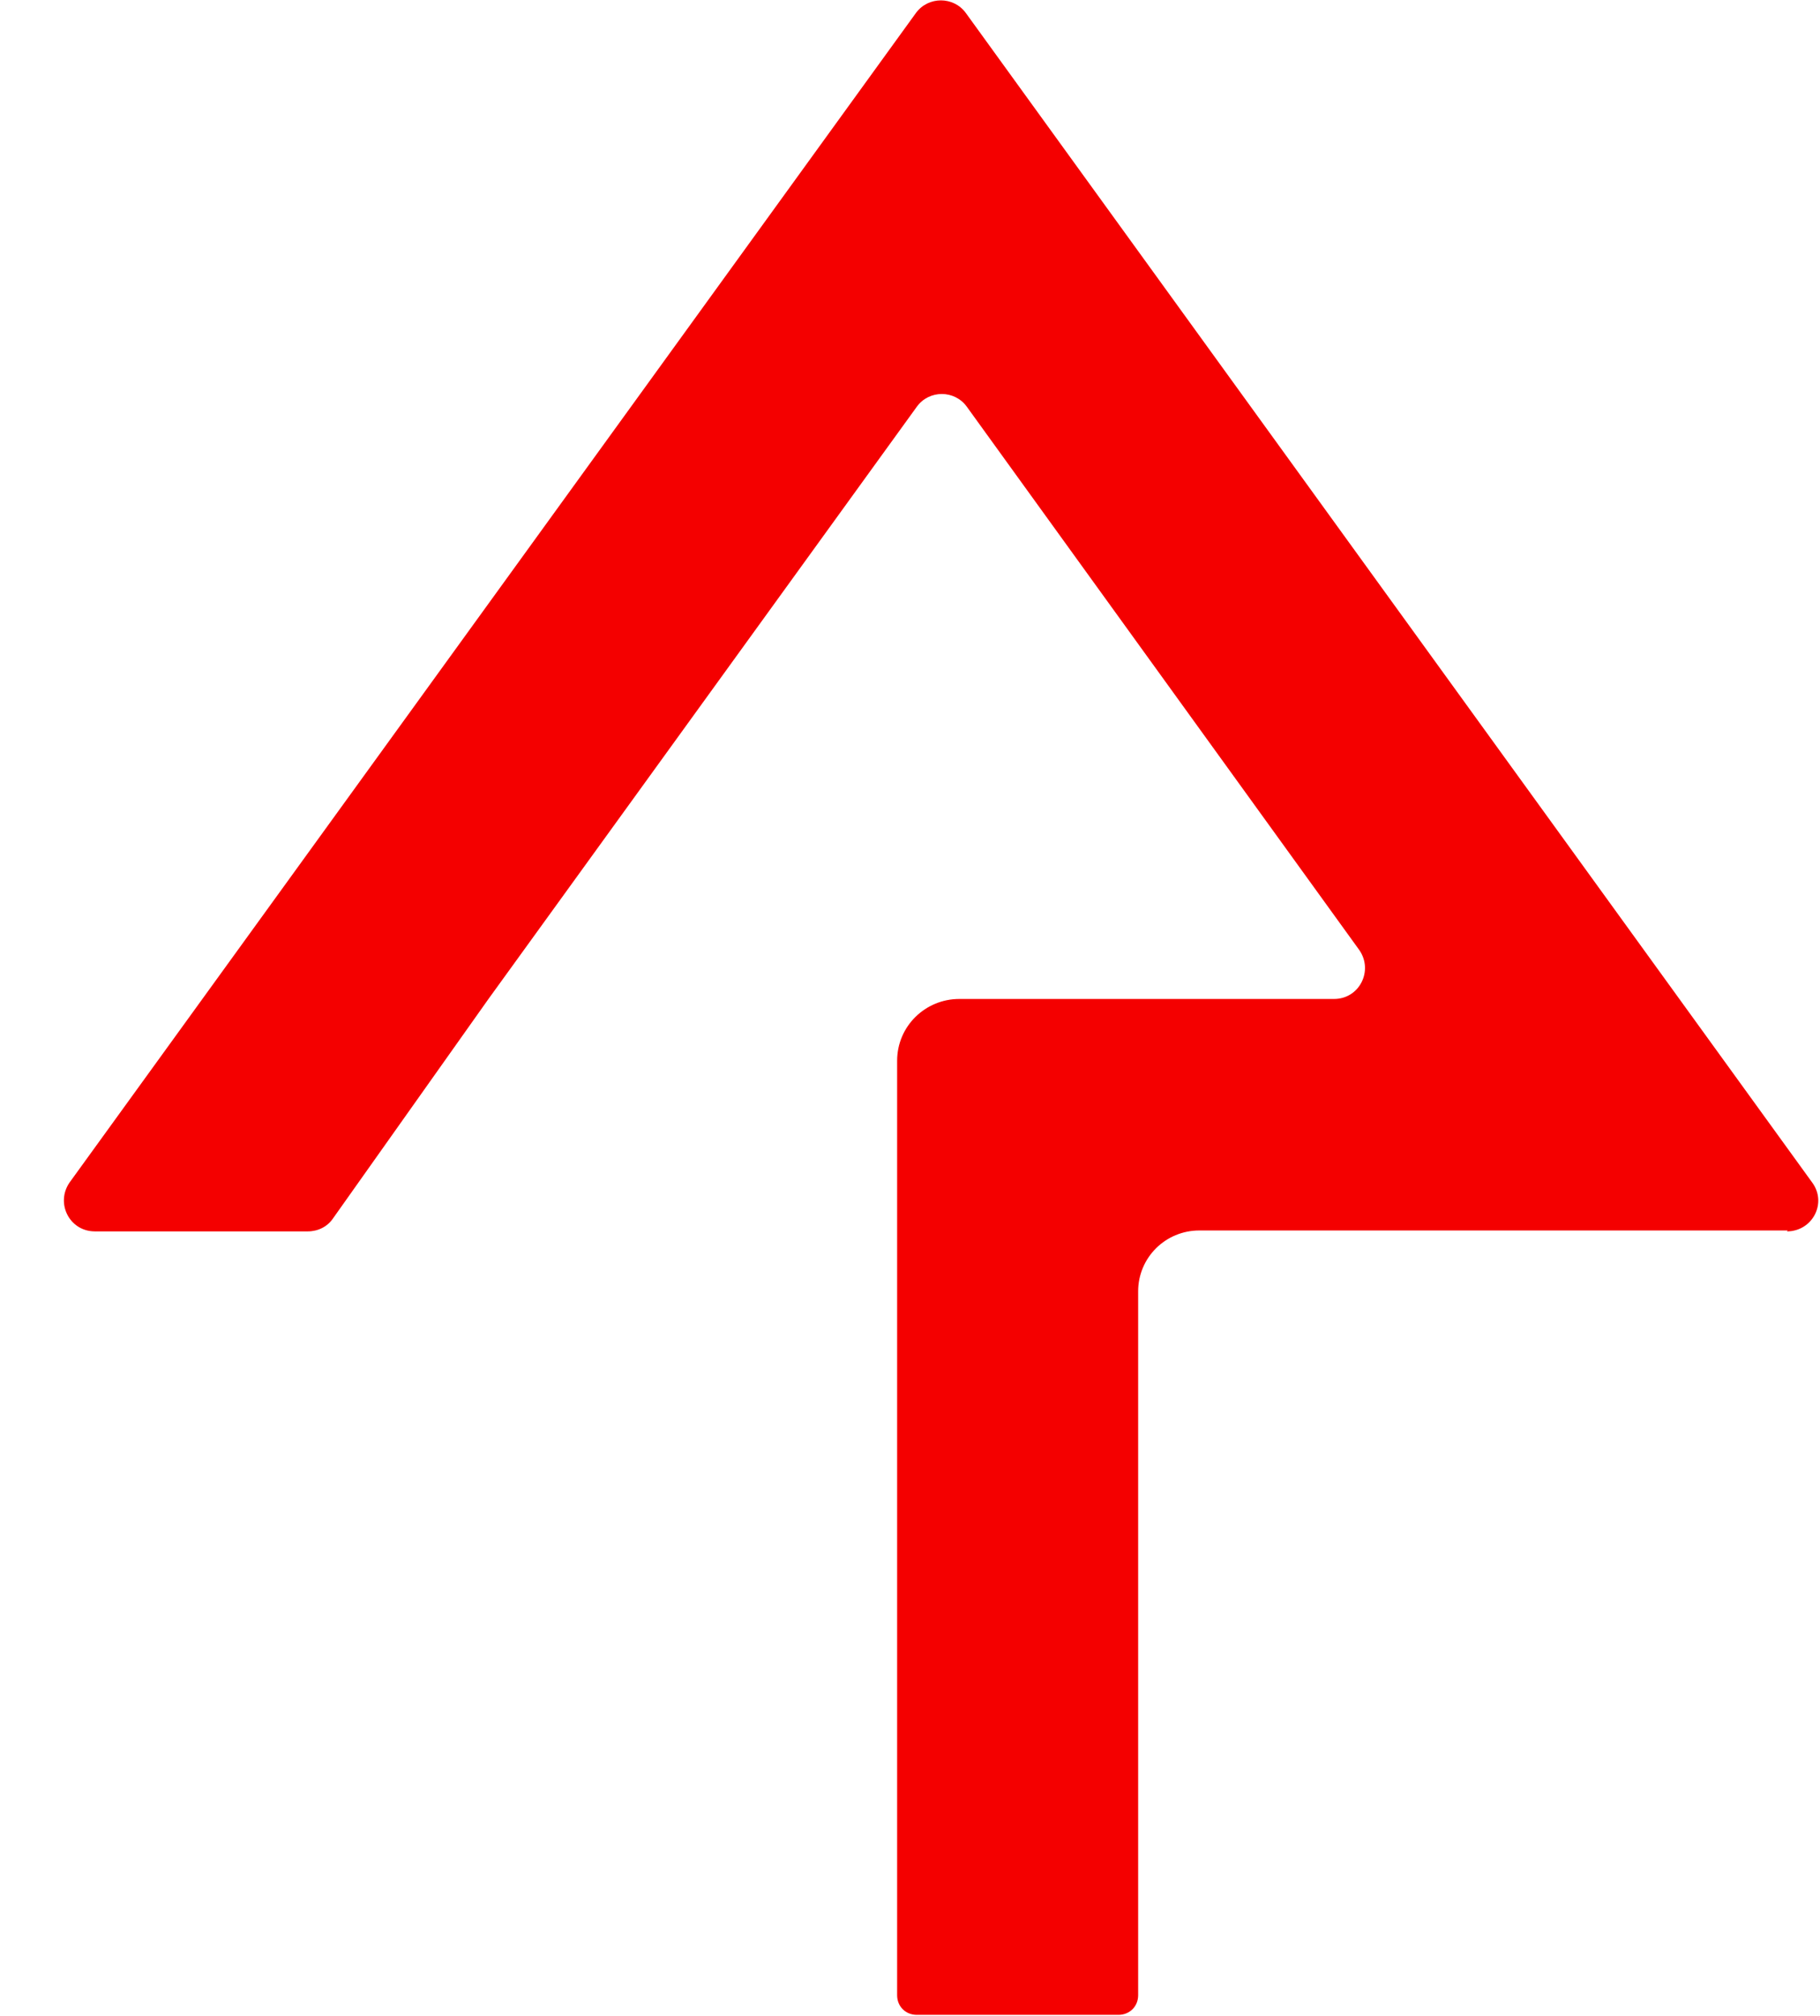 <svg width="28" height="31" viewBox="0 0 28 31" fill="none" xmlns="http://www.w3.org/2000/svg">
<g clip-path="url(#clip0_153_1011)">
<path fill-rule="evenodd" clip-rule="evenodd" d="M27.504 18.922L18.451 18.922C17.93 18.922 17.51 19.34 17.51 19.858L17.51 30.682C17.51 30.855 17.379 30.984 17.206 30.984L14.106 30.984C13.932 30.984 13.802 30.855 13.802 30.682L13.802 18.922L13.802 16.313C13.802 15.78 14.236 15.362 14.758 15.362L20.523 15.362C20.914 15.362 21.131 14.929 20.914 14.612L14.873 6.253C14.685 5.994 14.294 5.994 14.106 6.253L7.515 15.362L5.125 18.734C5.038 18.864 4.893 18.936 4.734 18.936L1.46 18.936C1.069 18.936 0.852 18.504 1.069 18.186L14.091 0.2C14.28 -0.059 14.671 -0.059 14.859 0.2L27.881 18.186C28.113 18.504 27.881 18.936 27.49 18.936L27.504 18.922Z" fill="#F40000"/>
</g>
<defs>
<clipPath id="clip0_153_1011">
<rect width="30.978" height="26.99" fill="white" transform="translate(0.983 30.984) rotate(-90)"/>
</clipPath>
</defs>
</svg>
